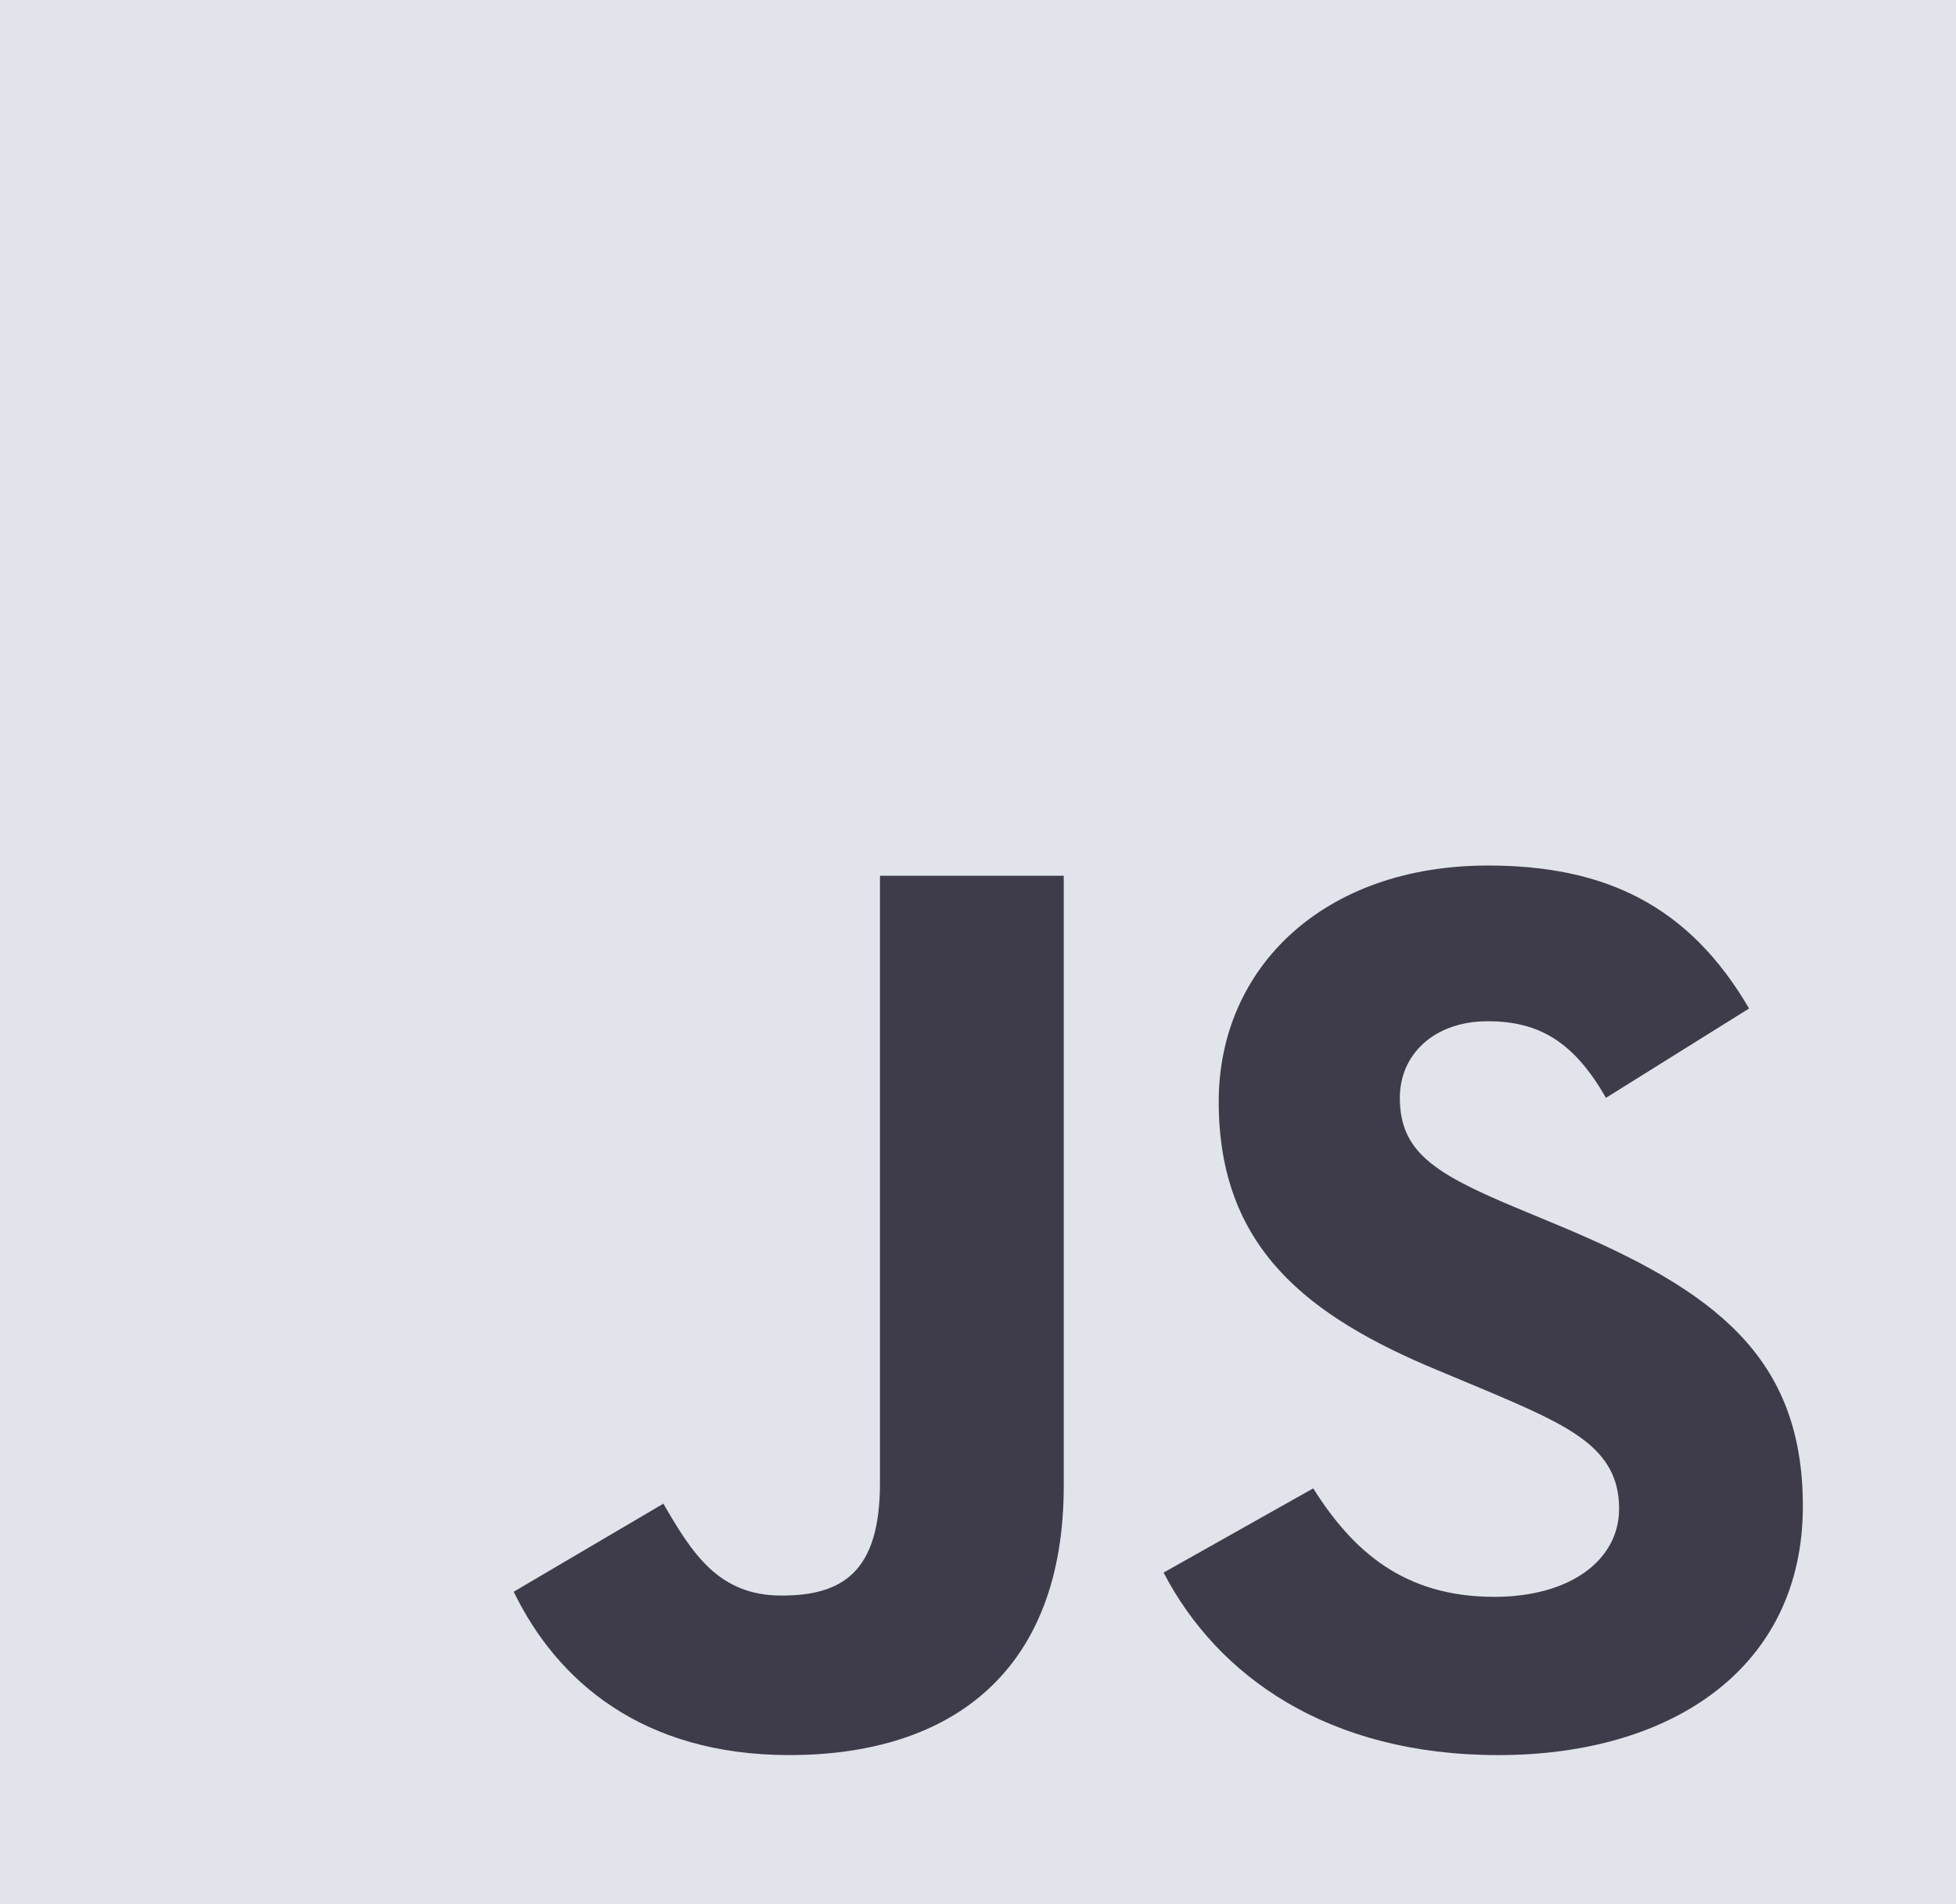 <svg width="76" height="74" viewBox="0 0 76 74" fill="none" xmlns="http://www.w3.org/2000/svg">
<path d="M0 0H76V74H0V0Z" fill="#E2E4EB"/>
<path d="M19.96 61.858L25.775 58.436C26.897 60.37 27.917 62.007 30.365 62.007C32.712 62.007 34.191 61.114 34.191 57.643V34.033H41.332V57.741C41.332 64.933 36.996 68.206 30.671 68.206C24.959 68.206 21.643 65.329 19.96 61.858L19.96 61.858ZM45.211 61.114L51.025 57.841C52.556 60.271 54.545 62.057 58.064 62.057C61.023 62.057 62.91 60.618 62.91 58.634C62.91 56.254 60.971 55.41 57.707 54.022L55.922 53.277C50.77 51.145 47.353 48.467 47.353 42.812C47.353 37.604 51.433 33.636 57.809 33.636C62.349 33.636 65.614 35.174 67.96 39.192L62.4 42.664C61.175 40.531 59.849 39.688 57.809 39.688C55.718 39.688 54.391 40.978 54.391 42.664C54.391 44.747 55.718 45.59 58.778 46.88L60.563 47.624C66.633 50.154 70.05 52.733 70.05 58.535C70.05 64.785 65.001 68.207 58.217 68.207C51.586 68.207 47.301 65.132 45.21 61.114" fill="#3E3C4B"/>
</svg>
